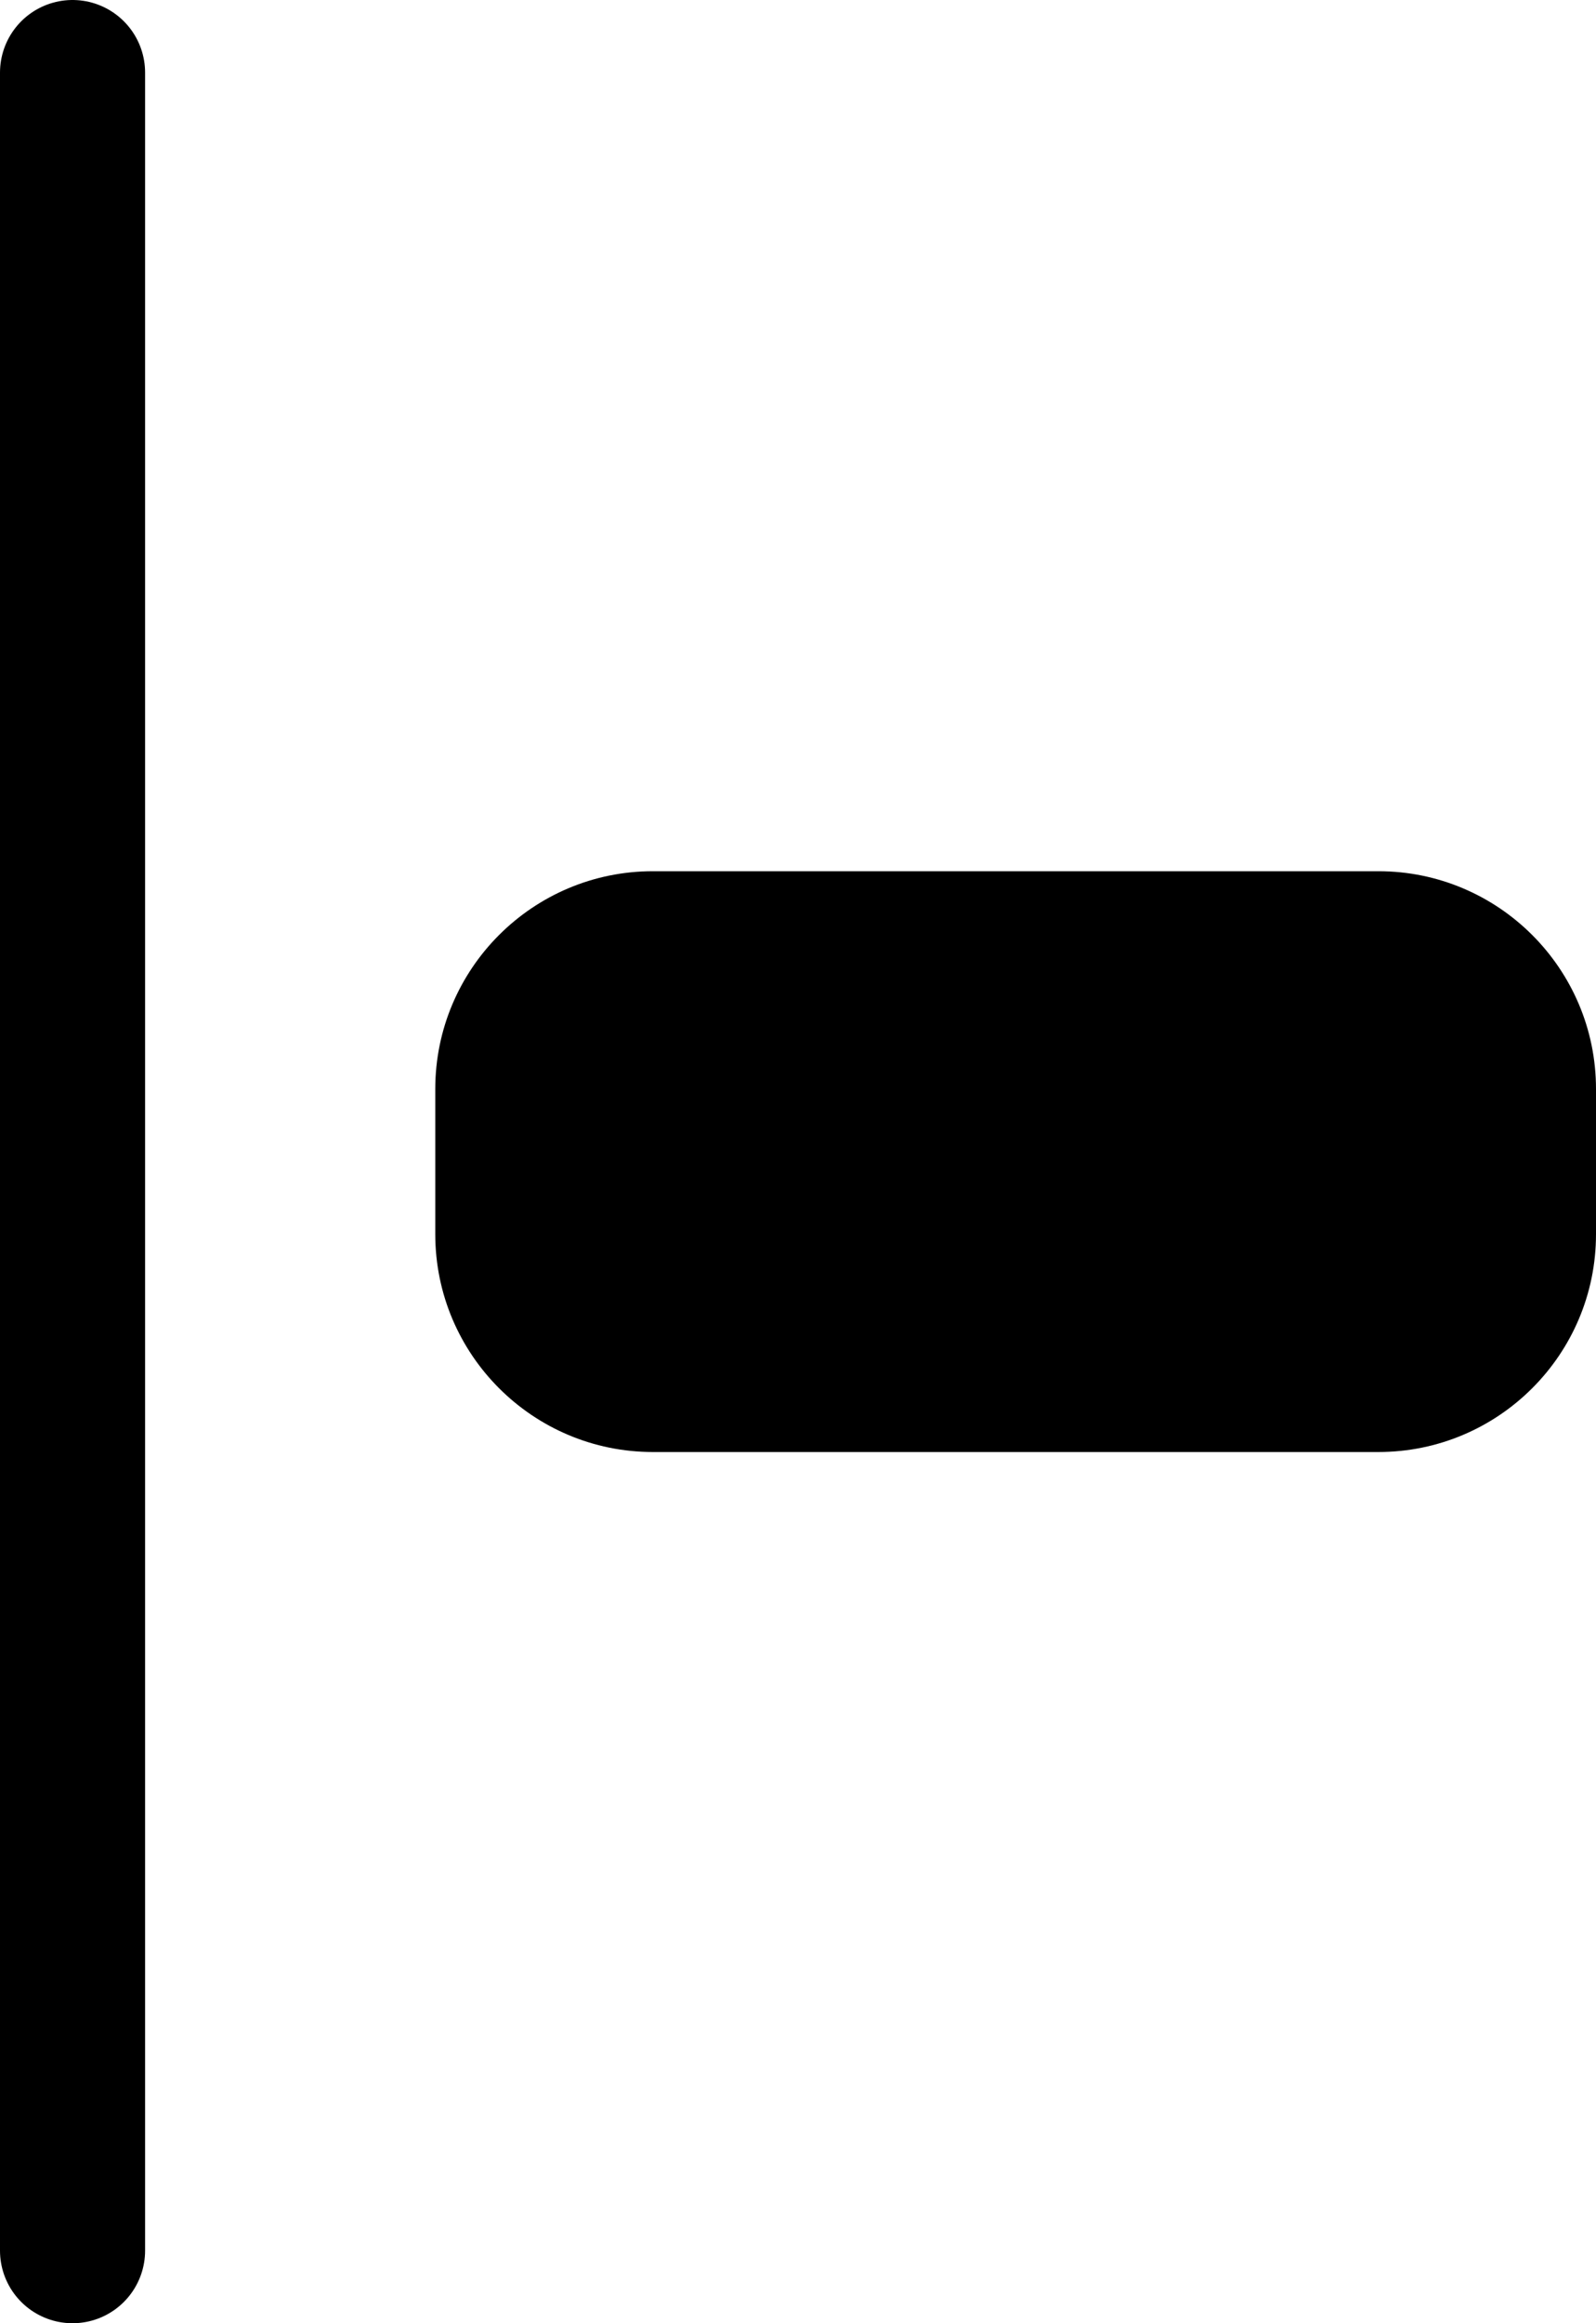 
<svg viewBox="0 0 11 16" xmlns="http://www.w3.org/2000/svg" fill-rule="evenodd" clip-rule="evenodd" stroke-linecap="round" stroke-linejoin="round">
  <path d="M.5.5v15" fill="none" stroke="currentColor"/>
  <path fill="currentColor" d="M4.5 6C3.672 6 3 6.672 3 7.5v1c0 .828.672 1.5 1.5 1.5h5c.828 0 1.5-.672 1.5-1.5v-1c0-.828-.672-1.5-1.5-1.5h-5z"/>
</svg>